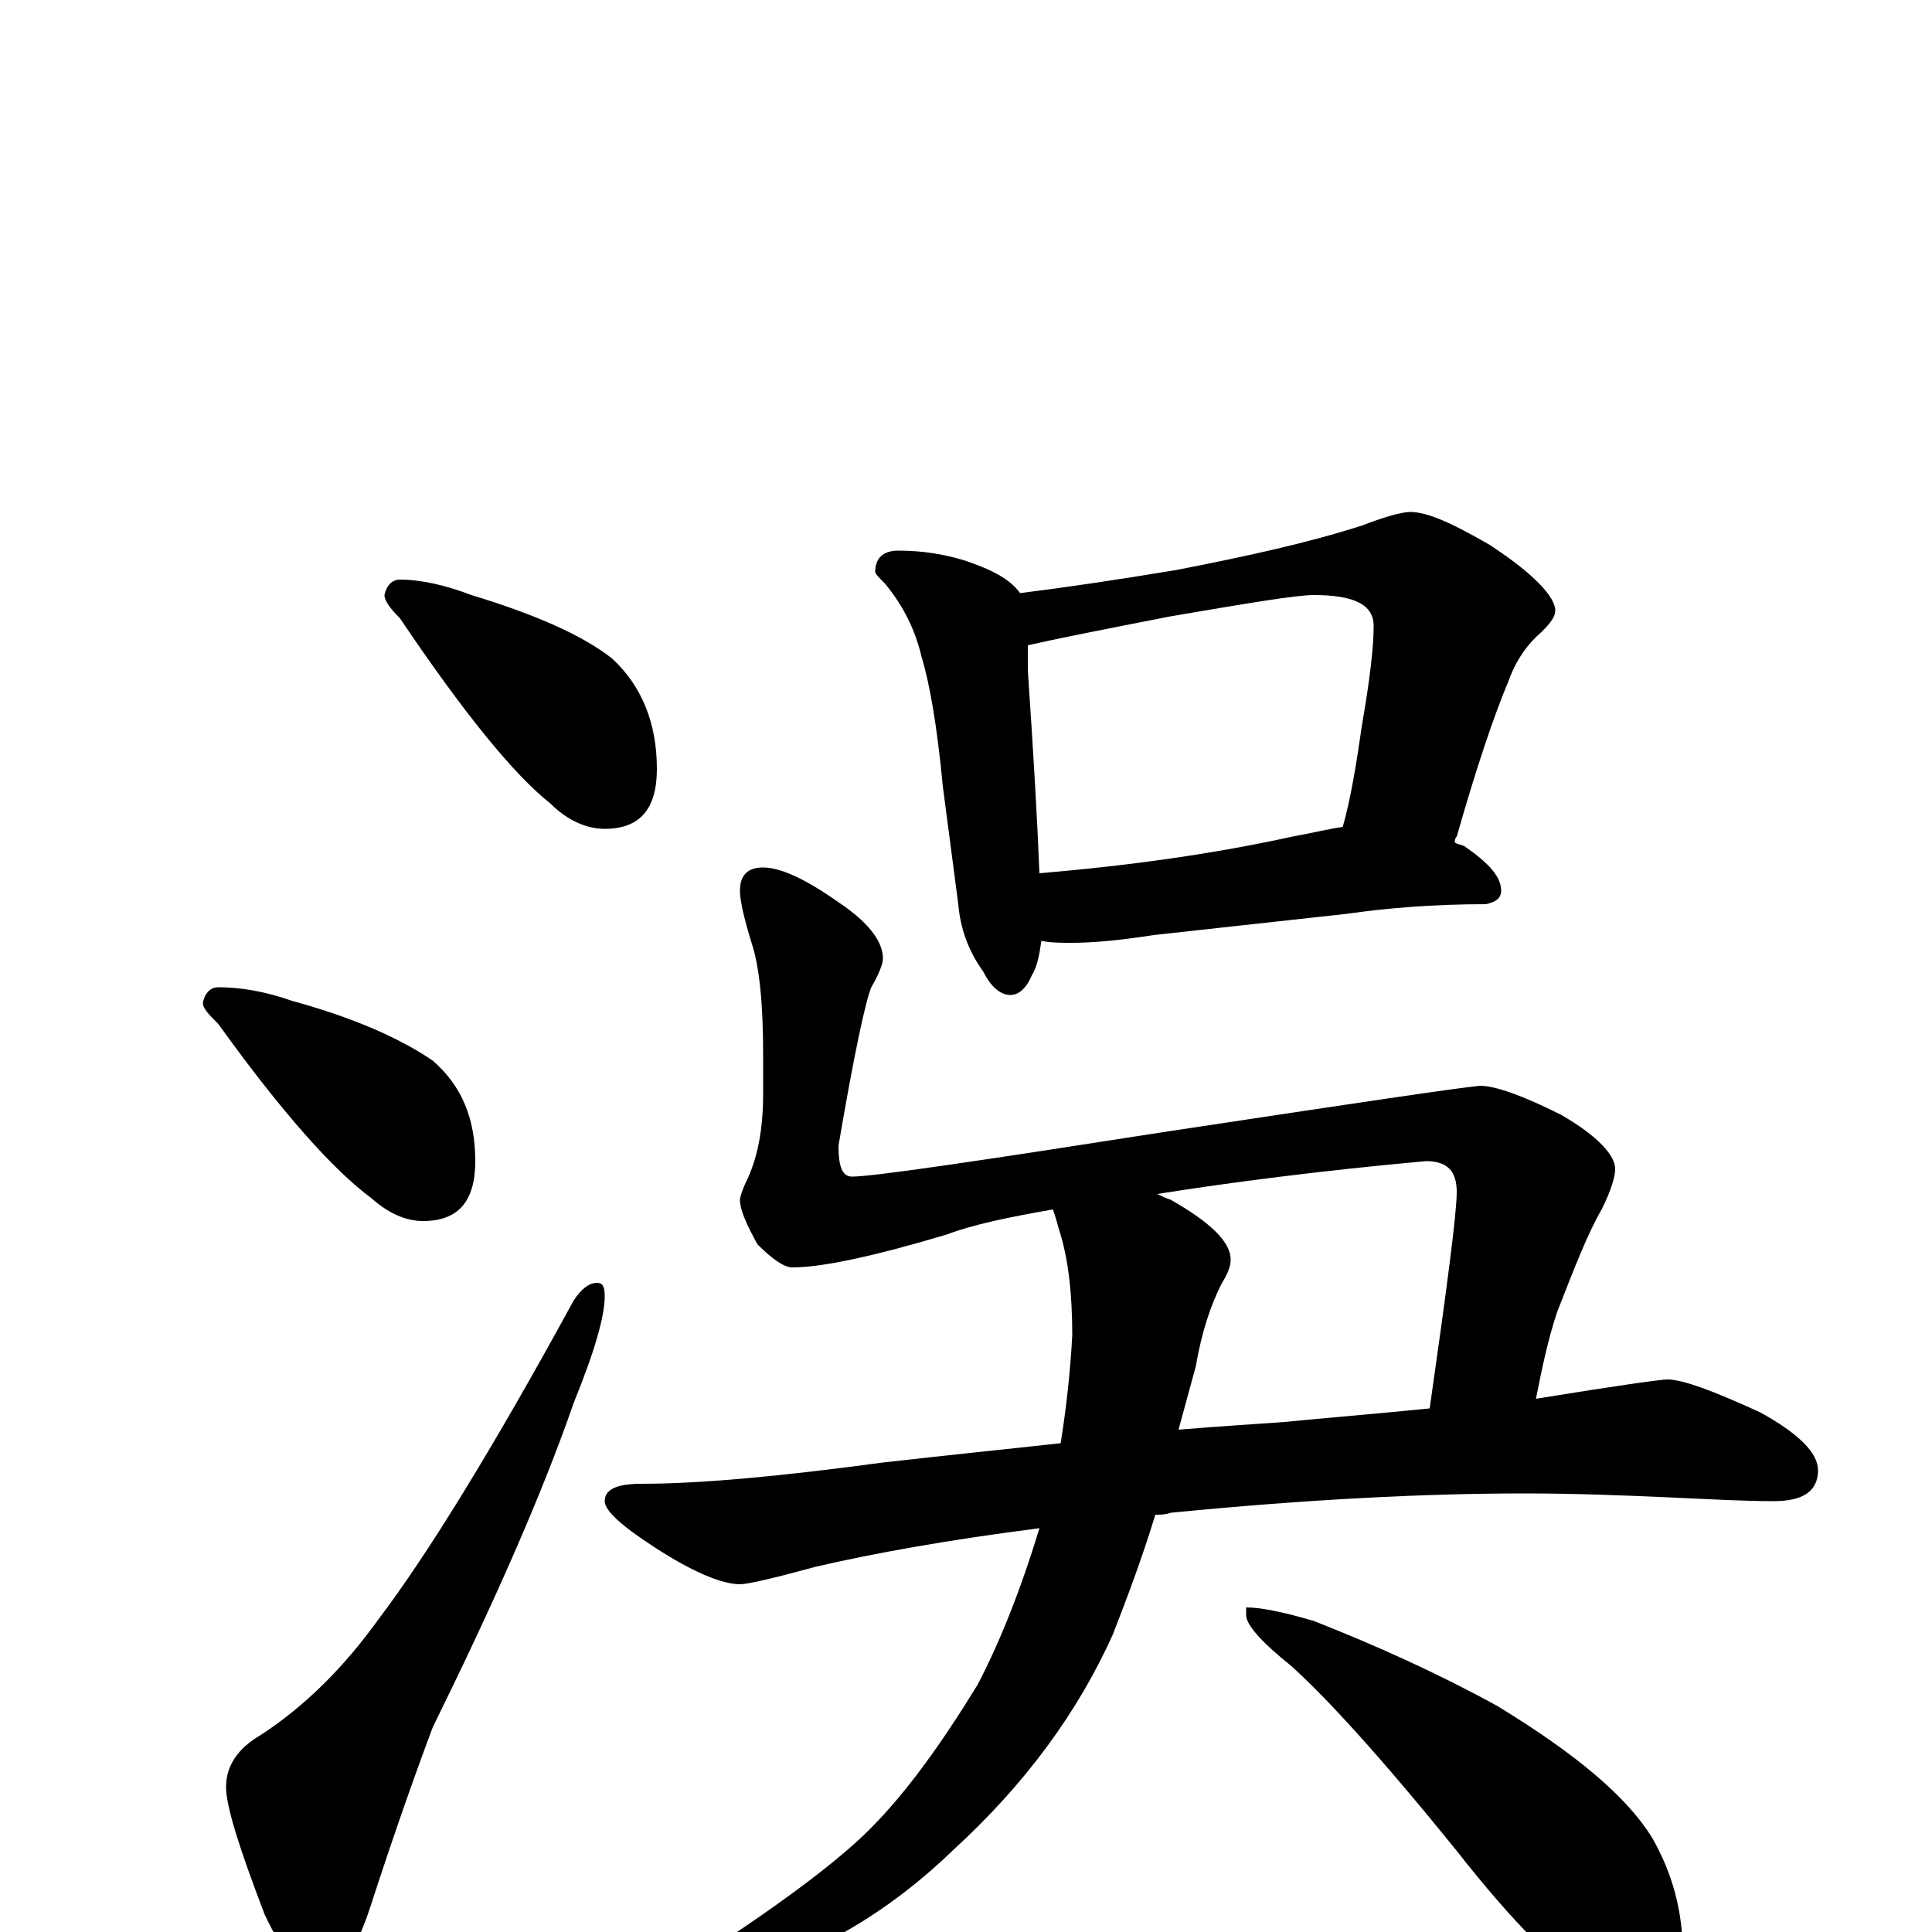 <?xml version="1.0" encoding="utf-8" ?>
<!DOCTYPE svg PUBLIC "-//W3C//DTD SVG 1.1//EN" "http://www.w3.org/Graphics/SVG/1.1/DTD/svg11.dtd">
<svg version="1.1" id="Layer_1" xmlns="http://www.w3.org/2000/svg" xmlns:xlink="http://www.w3.org/1999/xlink" x="0px" y="145px" width="1000px" height="1000px" viewBox="0 0 1000 1000" enable-background="new 0 0 1000 1000" xml:space="preserve">
<g id="Layer_1">
<path id="glyph" transform="matrix(1 0 0 -1 0 1000)" d="M207,700C218,700 231,697 244,692C277,682 302,671 317,659C332,645 340,626 340,602C340,581 331,571 313,571C304,571 294,575 285,584C266,599 240,631 207,680C202,685 199,689 199,692C200,697 203,700 207,700M113,489C124,489 137,487 151,482C184,473 208,462 224,451C239,438 246,421 246,399C246,378 237,368 219,368C210,368 201,372 192,380C173,394 146,424 113,470C108,475 105,478 105,481C106,486 109,489 113,489M309,336C312,336 313,334 313,329C313,319 308,301 297,274C280,225 255,169 224,106C215,82 204,51 192,14C184,-11 175,-23 164,-23C156,-23 147,-12 137,9C124,43 117,65 117,75C117,86 123,95 135,102C158,117 178,137 196,162C221,195 255,250 297,327C301,333 305,336 309,336M465,715C478,715 489,713 499,710C514,705 523,700 528,693C552,696 579,700 609,705C645,712 677,719 705,728C718,733 726,735 730,735C739,735 752,729 771,718C794,703 805,691 805,684C805,681 803,678 798,673C791,667 785,659 781,648C773,629 764,602 754,567C753,566 753,565 753,564C754,563 756,563 758,562C771,553 777,546 777,539C777,535 774,533 769,532C742,532 718,530 697,527l-100,-11C578,513 564,512 555,512C549,512 544,512 539,513C538,506 537,500 534,495C531,488 527,485 523,485C518,485 513,489 509,497C501,508 497,520 496,532l-8,61C485,625 481,647 477,660C474,673 468,686 458,698C455,701 453,703 453,704C453,711 457,715 465,715M538,548C585,552 628,558 669,567C680,569 688,571 695,572C699,586 702,604 705,625C709,648 711,665 711,676C711,687 701,692 680,692C671,692 647,688 606,681C570,674 545,669 532,666C532,662 532,658 532,653C535,609 537,574 538,548M395,551C404,551 417,545 434,533C449,523 457,513 457,504C457,501 455,496 451,489C448,482 442,454 434,407C434,396 436,391 441,391C452,391 506,399 602,414C701,429 755,437 766,438C774,438 788,433 808,423C827,412 836,402 836,395C836,391 834,384 829,374C822,362 815,344 806,321C801,306 798,291 795,276C838,283 860,286 863,286C871,286 887,280 911,269C931,258 941,248 941,239C941,228 933,223 918,223C903,223 885,224 863,225C840,226 816,227 789,227C738,227 677,224 606,217C603,216 601,216 598,216C591,193 583,172 576,154C558,114 531,77 494,43C461,11 424,-11 383,-23C368,-27 356,-30 348,-31C343,-31 340,-30 340,-27C340,-25 345,-22 354,-18C401,12 433,36 450,53C469,72 487,97 506,128C517,149 528,176 538,209C491,203 452,196 422,189C400,183 387,180 383,180C374,180 359,186 339,199C322,210 313,218 313,223C313,229 319,232 332,232C363,232 405,236 457,243C492,247 522,250 549,253C552,272 554,290 555,309C555,330 553,349 548,364C547,368 546,371 545,374C522,370 503,366 490,361C453,350 426,344 410,344C406,344 400,348 392,356C386,367 383,374 383,379C383,380 384,384 387,390C392,401 395,415 395,434l0,20C395,481 393,500 389,512C385,525 383,534 383,539C383,547 387,551 395,551M599,382C601,381 603,380 606,379C627,367 637,357 637,348C637,344 635,340 632,335C627,325 622,311 619,293C616,282 613,271 610,260C634,262 652,263 665,264C685,266 710,268 740,271C749,334 754,372 754,383C754,394 749,399 738,399C683,394 637,388 599,382M645,168C652,168 663,166 680,161C713,148 744,134 775,117C816,92 842,70 855,49C866,30 871,10 871,-11C871,-18 869,-26 866,-33C863,-40 858,-43 852,-43C847,-43 838,-39 826,-31C807,-19 783,5 754,42C716,89 687,121 668,138C653,150 645,159 645,164z"/>
</g>
</svg>

